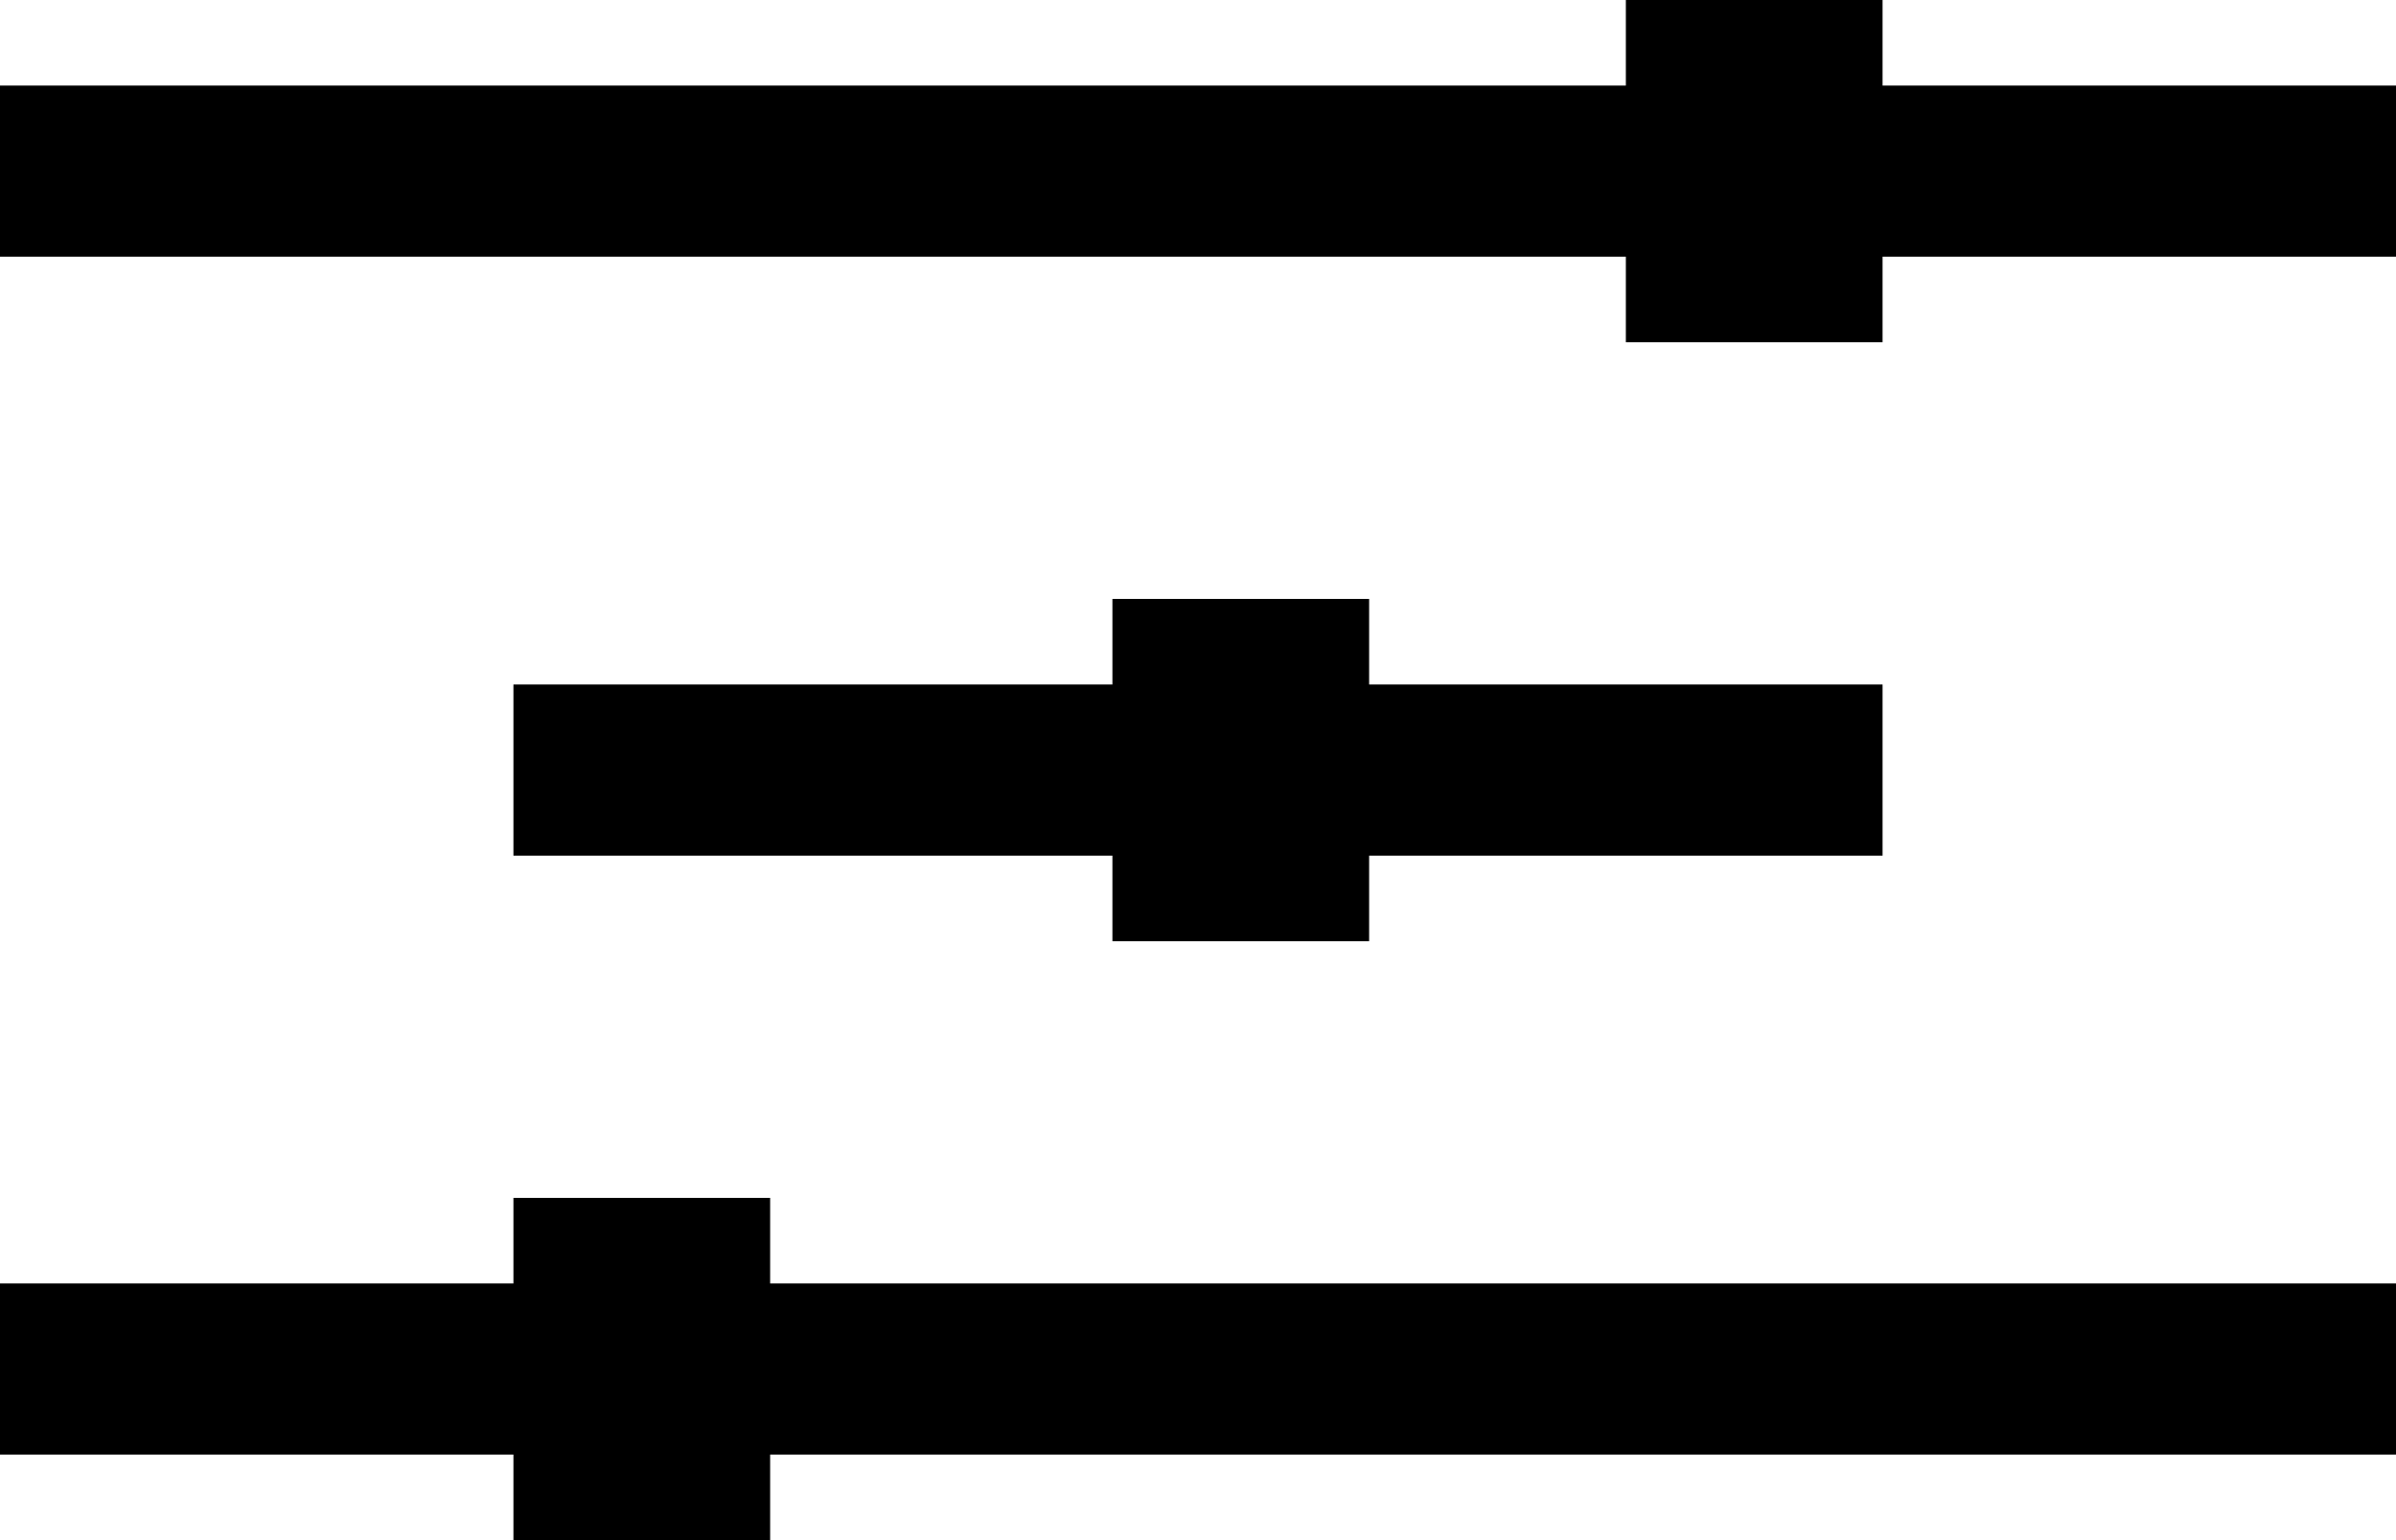 <svg xmlns="http://www.w3.org/2000/svg" viewBox="0 0 777.78 500"><polygon points="250 416.67 777.78 416.67 777.78 472.22 250 472.22 250 500 166.67 500 166.67 472.22 0 472.22 0 416.67 166.67 416.67 166.67 388.89 250 388.89 250 416.67"/><polygon points="444.44 194.44 444.44 222.22 611.11 222.22 611.11 277.78 444.44 277.78 444.44 305.56 361.11 305.56 361.11 277.78 166.67 277.78 166.67 222.22 361.11 222.22 361.11 194.44 444.44 194.44"/><polygon points="777.78 27.78 777.78 83.33 611.11 83.33 611.11 111.11 527.78 111.11 527.78 83.33 0 83.33 0 27.78 527.78 27.78 527.78 0 611.11 0 611.11 27.78 777.78 27.78"/></svg>